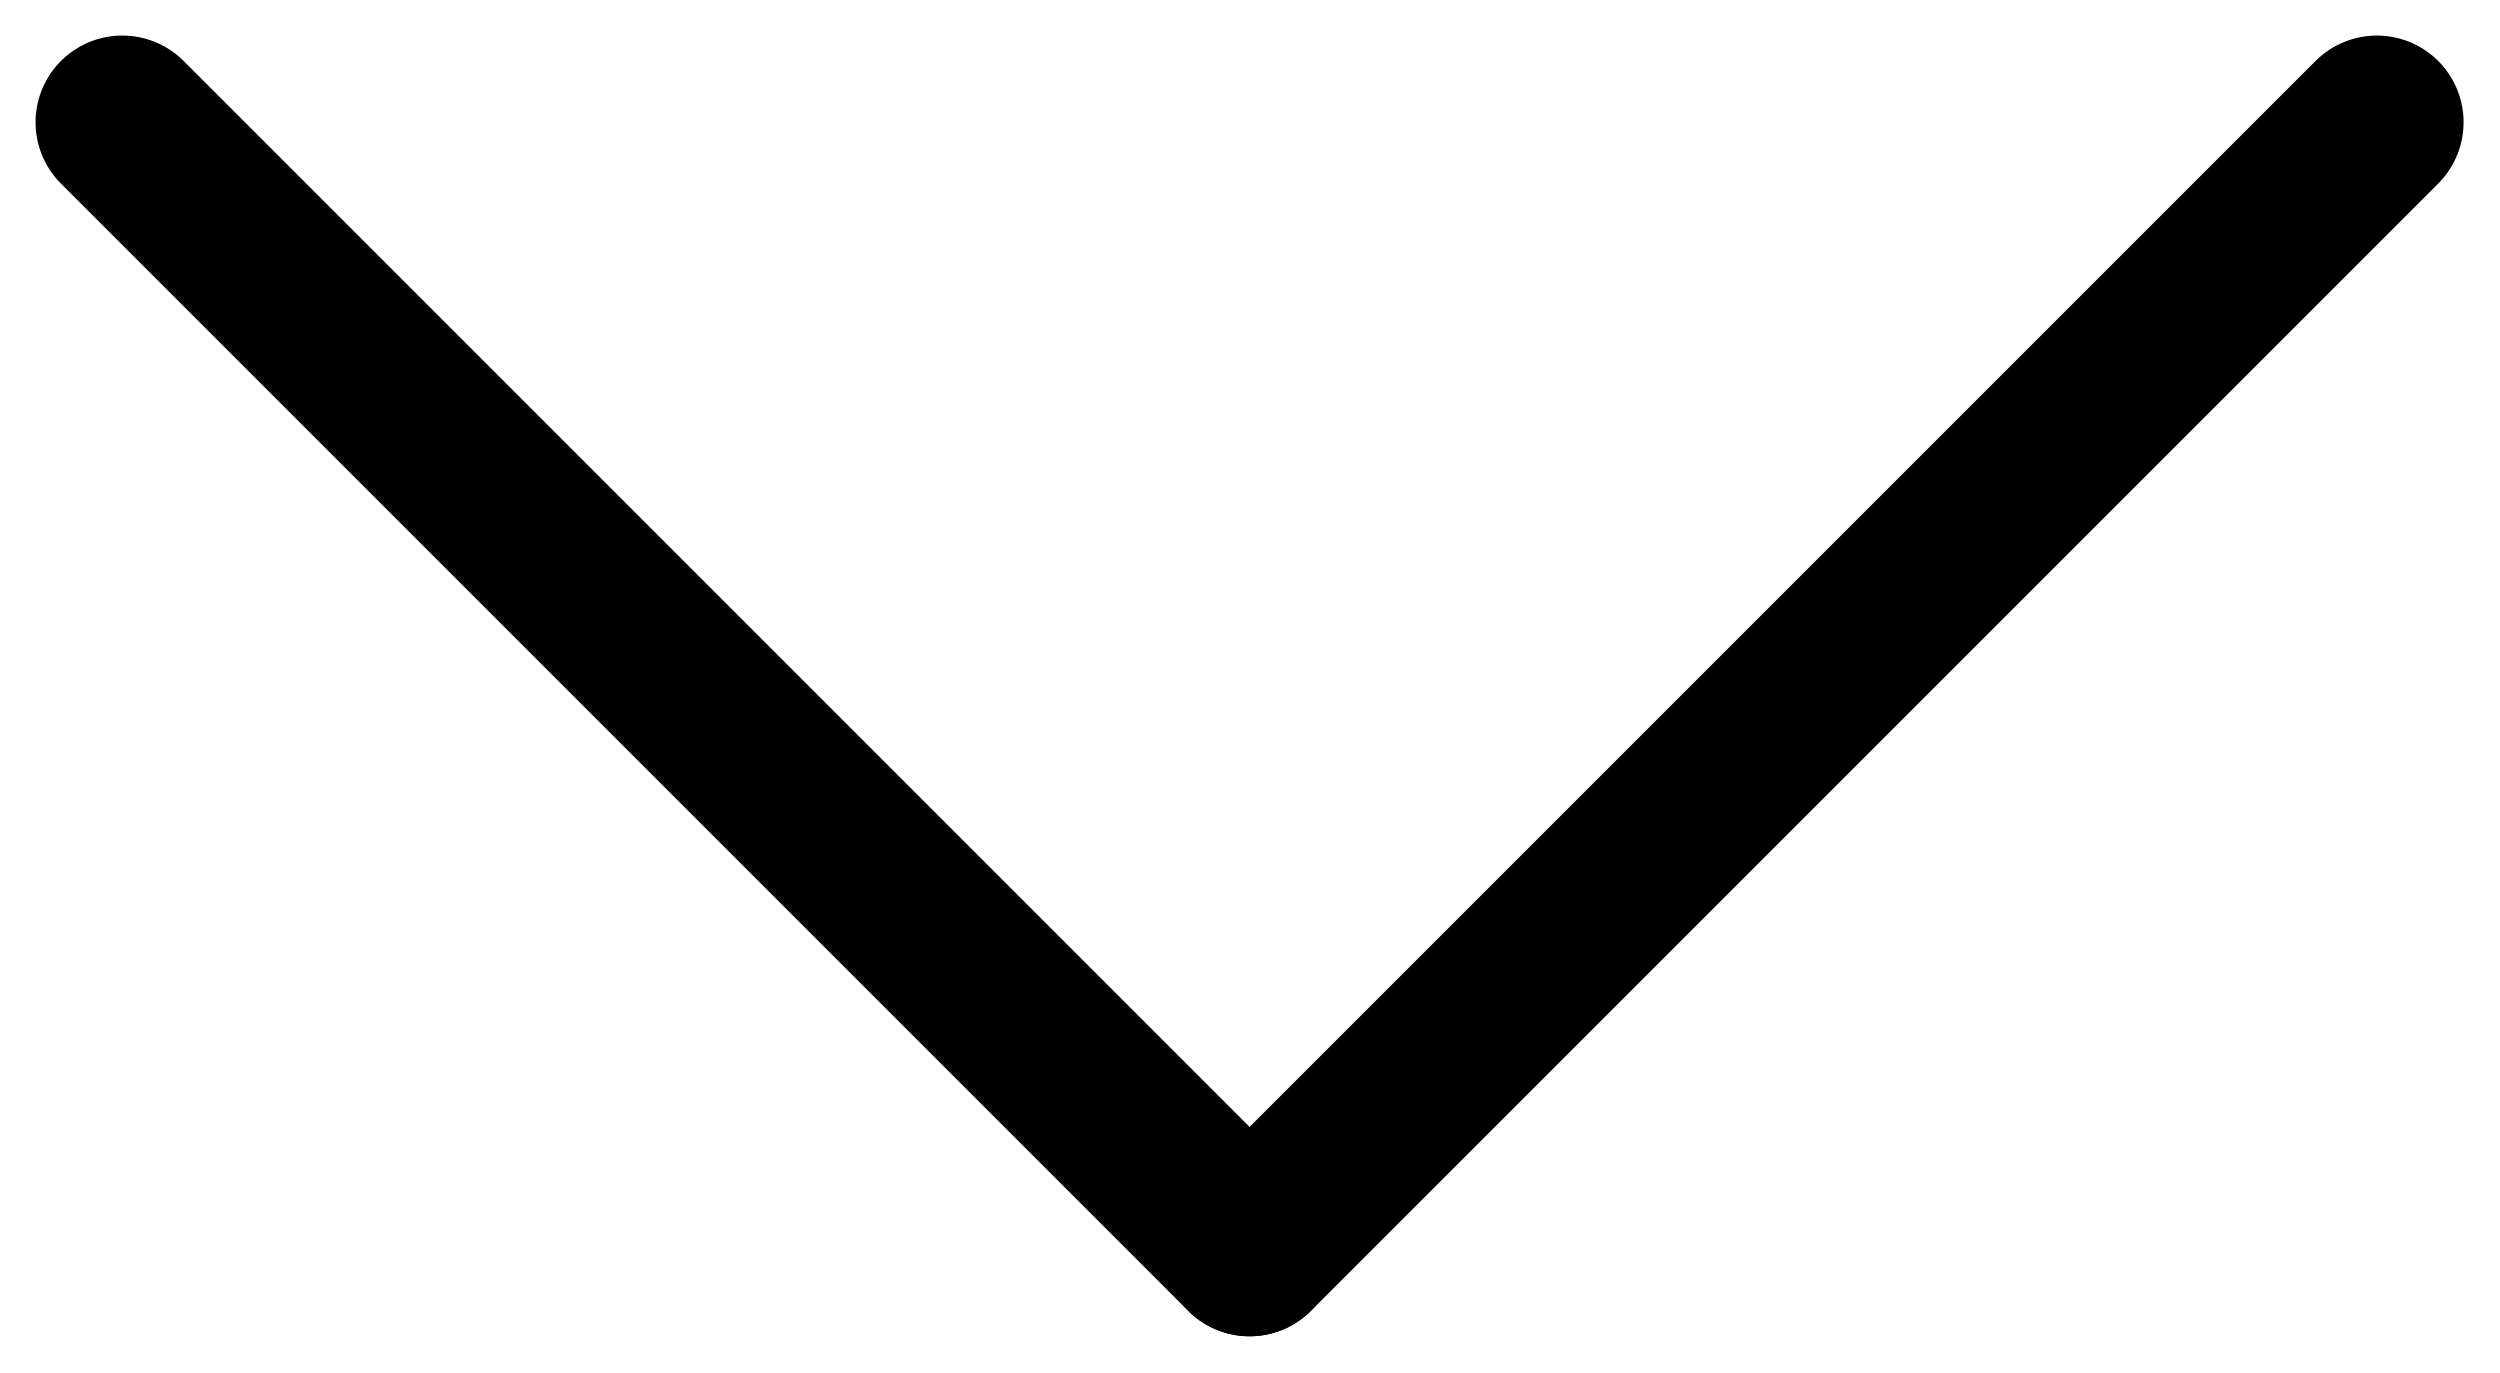 <svg id="Livello_1" data-name="Livello 1" xmlns="http://www.w3.org/2000/svg" viewBox="0 0 28.83 15.83"><defs><style>.cls-1{fill:none;stroke:#000;stroke-linecap:round;stroke-width:2px;}</style></defs><title>Group 48</title><g id="Group_48" data-name="Group 48"><line id="Line_1" data-name="Line 1" class="cls-1" x1="1.41" y1="1.41" x2="14.41" y2="14.41"/><line id="Line_2" data-name="Line 2" class="cls-1" x1="14.41" y1="14.41" x2="27.41" y2="1.41"/></g></svg>